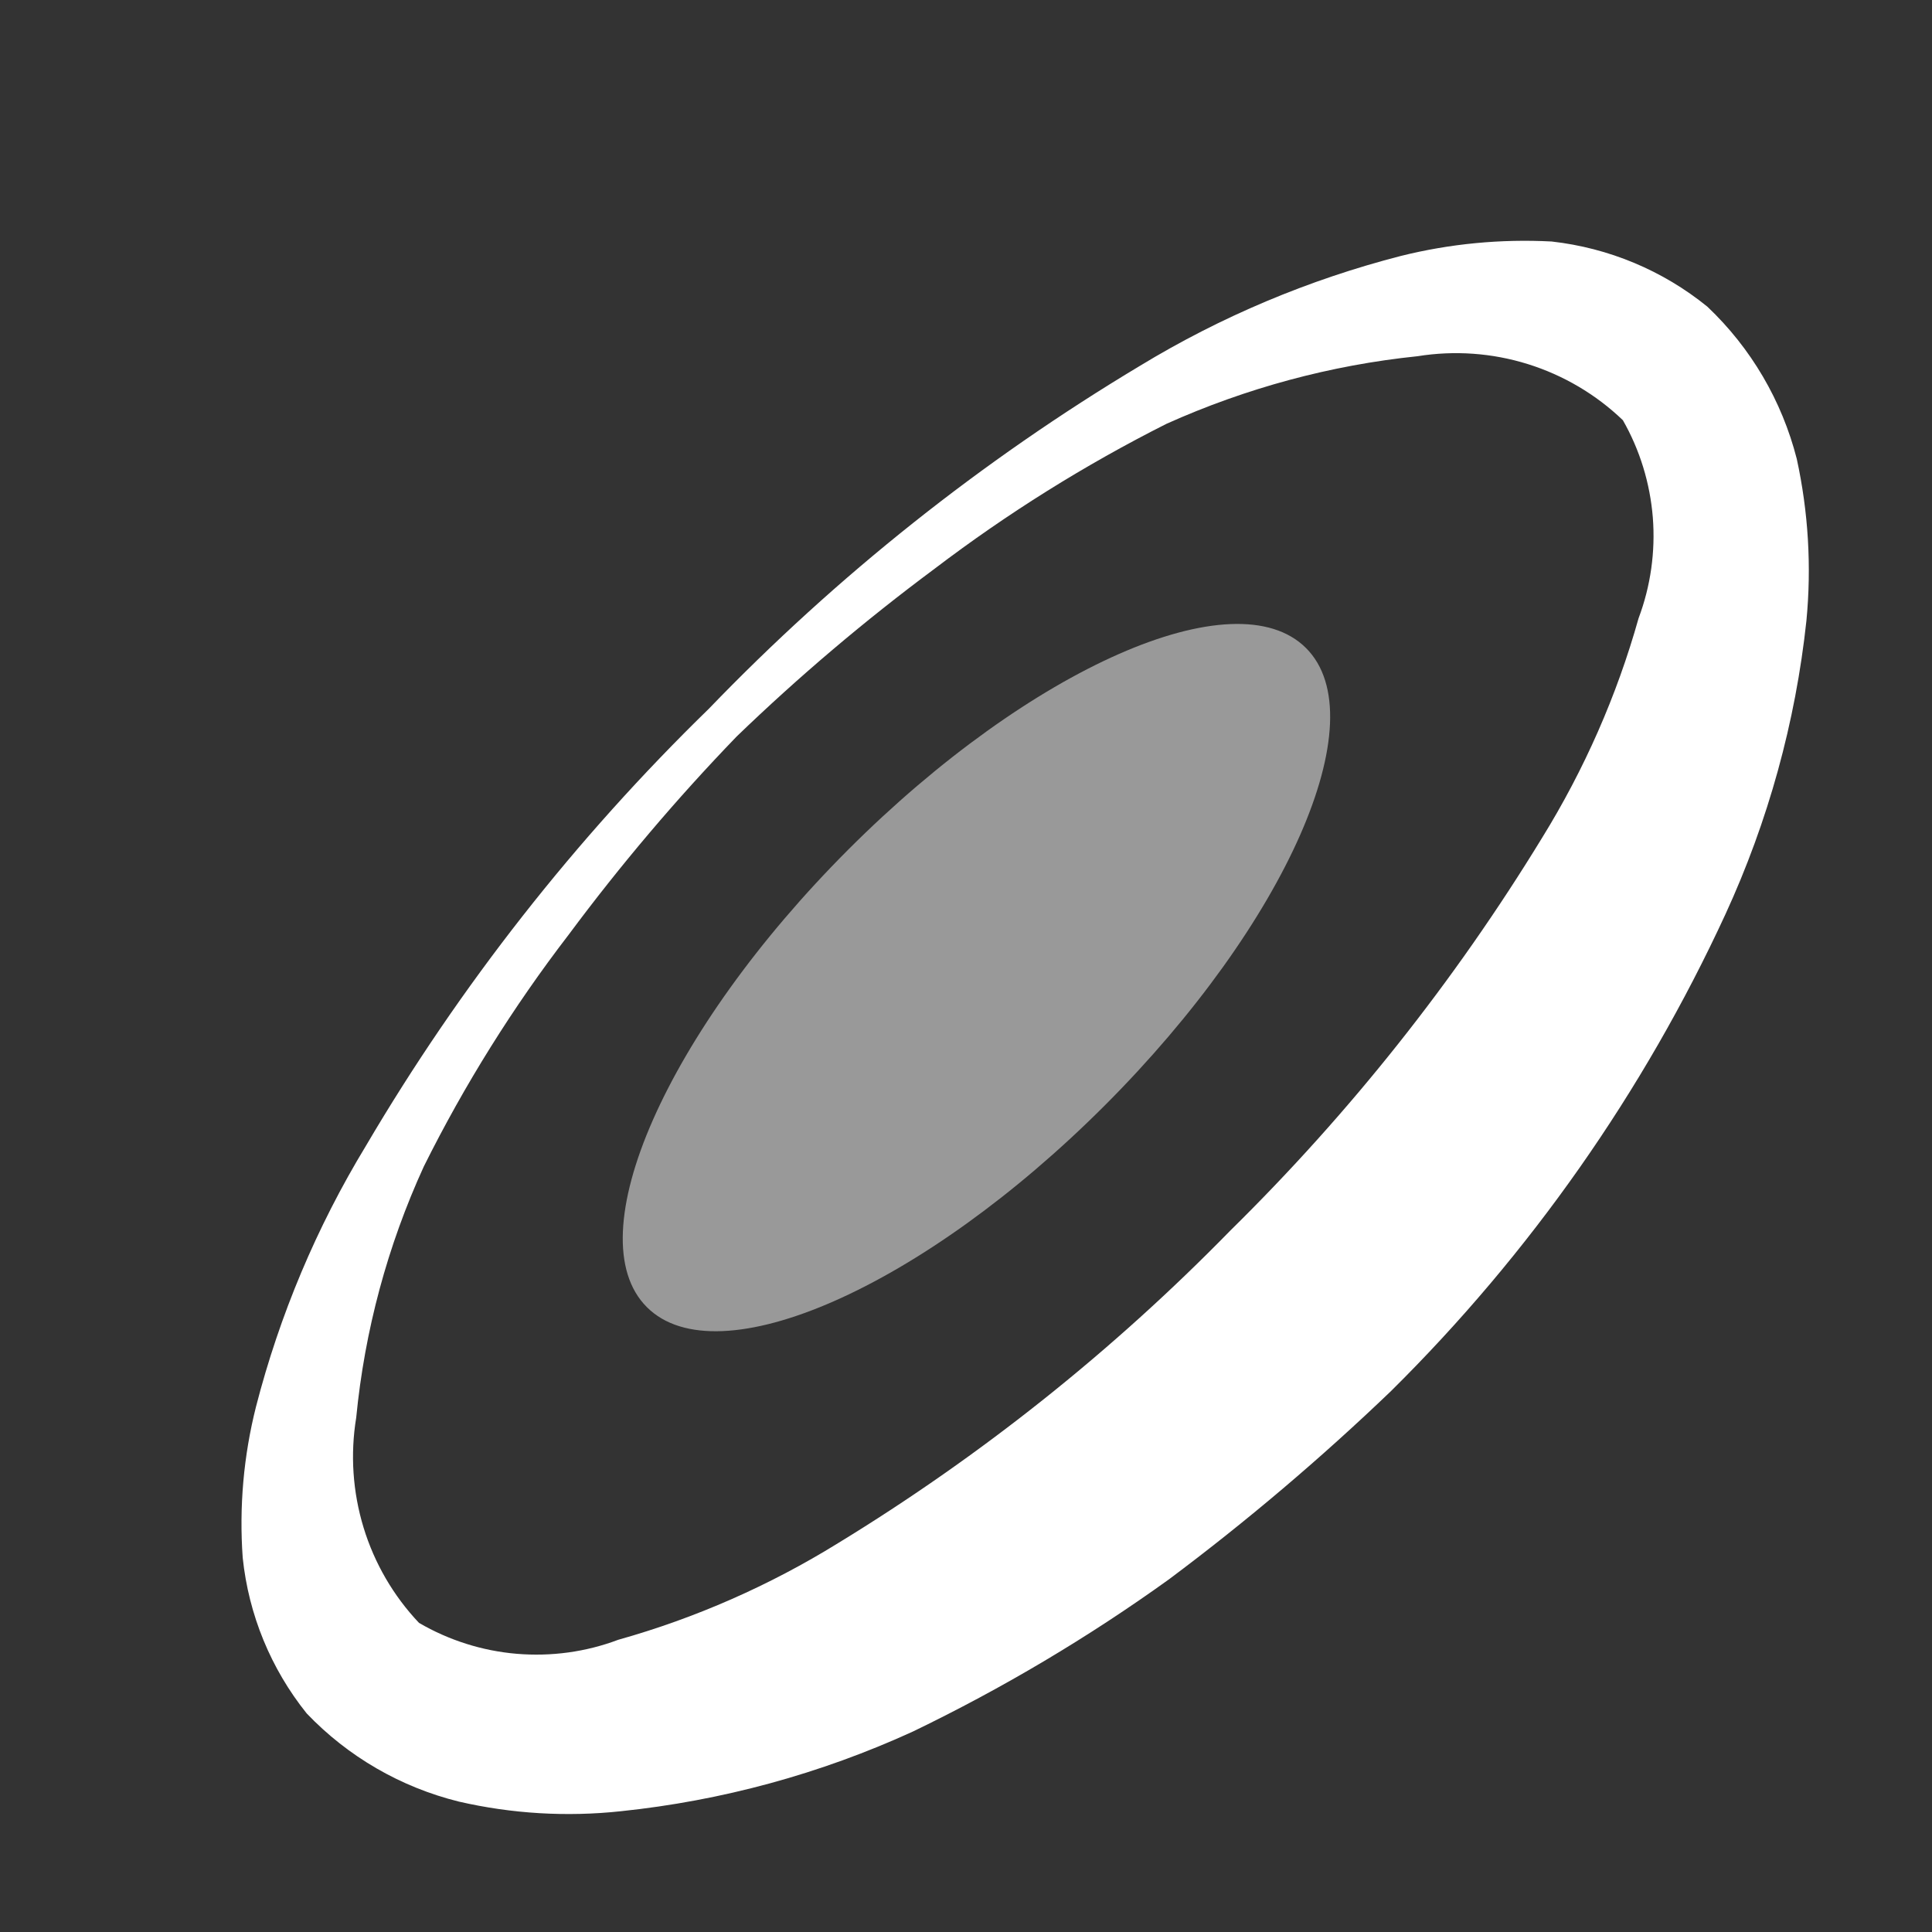 <svg width="16" height="16" viewBox="0 0 16 16" fill="none" xmlns="http://www.w3.org/2000/svg">
<rect x="0" y="0" width="16" height="16" fill="#333333" stroke="none"/>
<path d="M6.1 6.1C5.602 6.616 5.138 7.164 4.71 7.74C4.249 8.34 3.847 8.983 3.51 9.66C3.209 10.317 3.02 11.02 2.95 11.74C2.9 12.044 2.921 12.356 3.011 12.651C3.101 12.946 3.258 13.216 3.47 13.44C3.717 13.584 3.994 13.672 4.279 13.696C4.565 13.72 4.852 13.681 5.12 13.58C5.761 13.4 6.374 13.13 6.94 12.78C8.127 12.055 9.218 11.185 10.19 10.19C11.18 9.216 12.046 8.125 12.77 6.94C13.12 6.374 13.39 5.761 13.57 5.12C13.67 4.854 13.71 4.569 13.688 4.286C13.665 4.002 13.581 3.727 13.44 3.48C13.217 3.266 12.947 3.107 12.652 3.015C12.357 2.923 12.045 2.901 11.74 2.95C11.021 3.024 10.319 3.214 9.66 3.51C8.985 3.85 8.342 4.252 7.74 4.71C7.164 5.138 6.616 5.602 6.1 6.1V6.1ZM5.87 5.87C6.929 4.77 8.13 3.815 9.44 3.03C10.111 2.622 10.839 2.316 11.6 2.12C12.008 2.018 12.43 1.978 12.85 2C13.323 2.053 13.771 2.24 14.14 2.54C14.501 2.882 14.757 3.319 14.88 3.8C14.976 4.24 15.003 4.692 14.96 5.14C14.87 5.981 14.643 6.802 14.29 7.57C13.611 9.042 12.672 10.38 11.52 11.52C10.939 12.077 10.325 12.598 9.68 13.08C9.011 13.561 8.302 13.982 7.56 14.34C6.795 14.69 5.977 14.913 5.14 15C4.692 15.048 4.239 15.021 3.8 14.92C3.319 14.801 2.882 14.548 2.54 14.19C2.243 13.82 2.059 13.372 2.01 12.9C1.98 12.48 2.017 12.058 2.12 11.65C2.316 10.889 2.622 10.162 3.03 9.49C3.811 8.162 4.766 6.945 5.87 5.87V5.87Z" fill="white"/>
<path opacity="0.5" d="M9.147 9.157C10.655 7.649 11.402 5.952 10.816 5.367C10.23 4.781 8.533 5.528 7.026 7.035C5.519 8.543 4.771 10.24 5.357 10.825C5.943 11.411 7.64 10.664 9.147 9.157Z" fill="white"/>
</svg>
